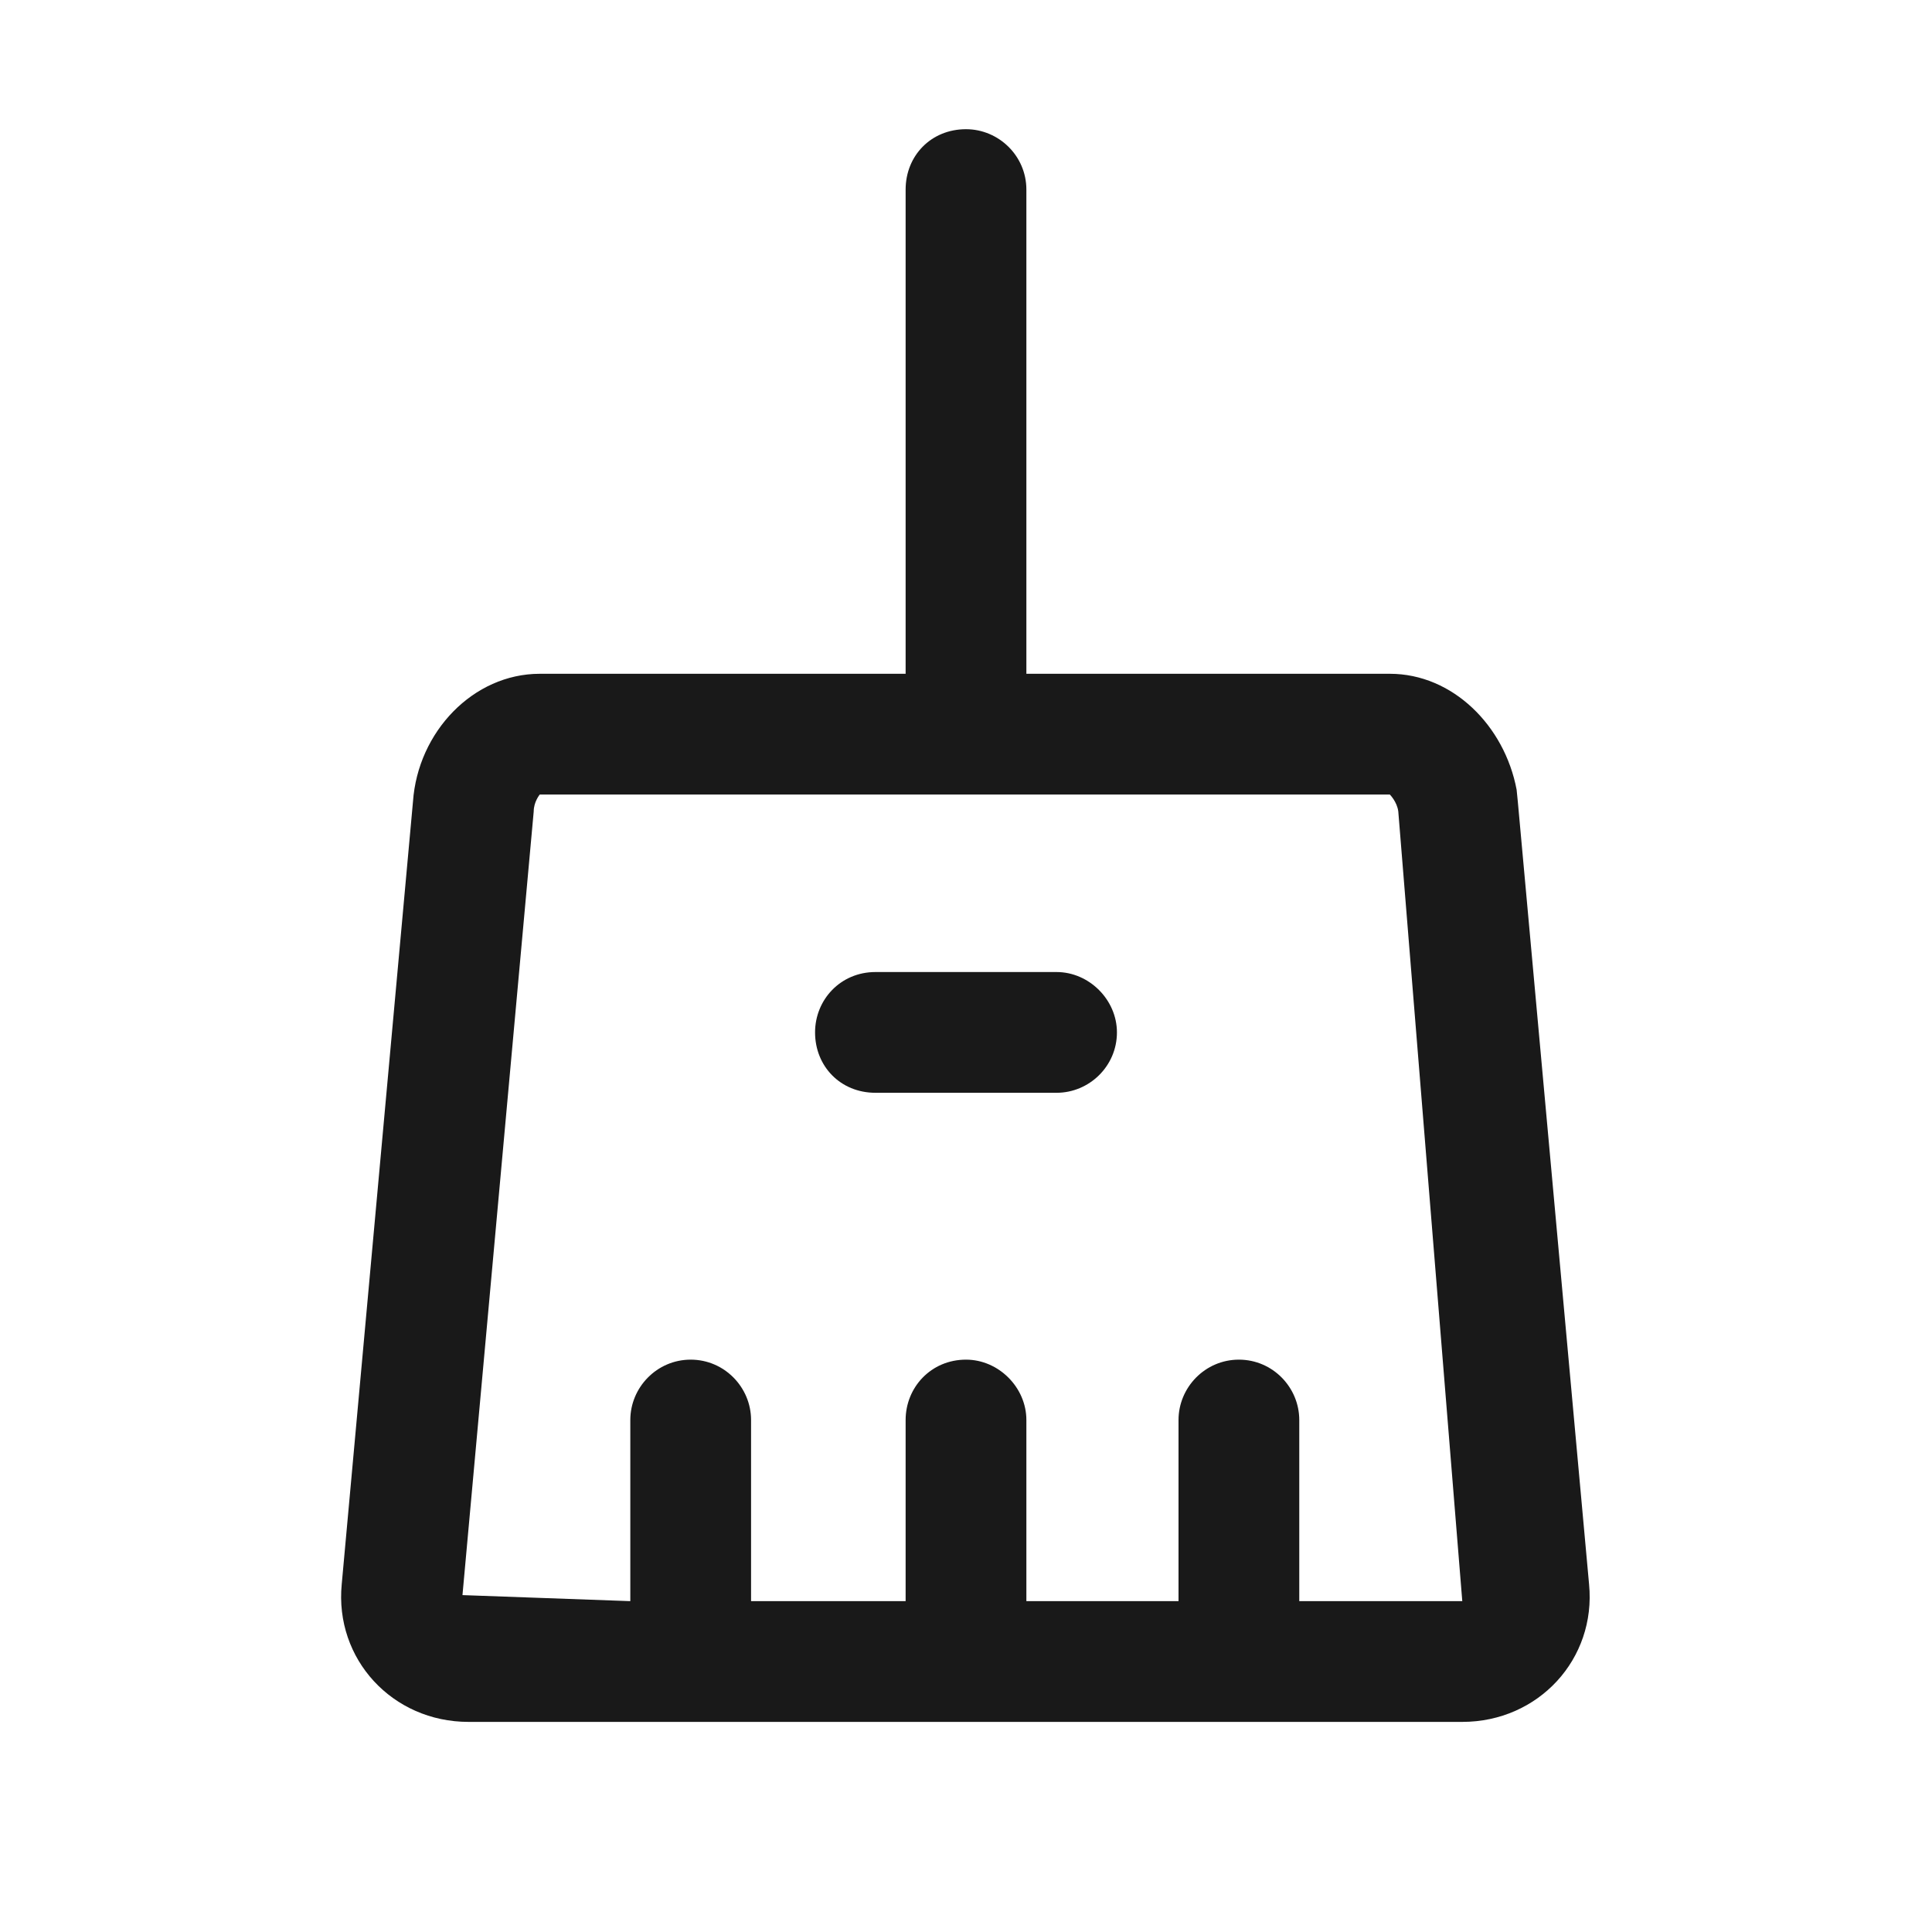 <svg width="16" height="16" viewBox="0 0 16 16" fill="none" xmlns="http://www.w3.org/2000/svg" xmlns:xlink="http://www.w3.org/1999/xlink">
	<desc>
			Created with Pixso.
	</desc>
	<defs/>
	<mask id="mask413_9816" mask-type="alpha" maskUnits="userSpaceOnUse" x="0" y="0" width="16" height="16">
		<rect id="清除-clean" width="16" height="16" fill="#000000" fill-opacity="1"/>
	</mask>
	<g mask="url(#mask413_9816)">
		<path id="形状结合" d="M8 1.07C8.27 1.07 8.5 1.29 8.5 1.57L8.5 5.58L11.51 5.58C12.03 5.58 12.46 6.01 12.56 6.54L12.57 6.64L13.16 13.12C13.22 13.74 12.74 14.26 12.11 14.26L3.88 14.26C3.25 14.26 2.77 13.74 2.83 13.12L3.42 6.64C3.46 6.06 3.92 5.58 4.47 5.58L7.5 5.58L7.5 1.57C7.5 1.29 7.71 1.07 8 1.07ZM11.51 6.58L4.47 6.58C4.47 6.58 4.42 6.64 4.42 6.72L3.83 13.21L5.22 13.26L5.22 11.76C5.22 11.49 5.44 11.26 5.72 11.26C6 11.26 6.22 11.49 6.22 11.76L6.22 13.26L7.5 13.26L7.5 11.76C7.5 11.49 7.71 11.26 8 11.26C8.27 11.26 8.5 11.49 8.5 11.76L8.5 13.26L9.76 13.26L9.76 11.76C9.76 11.49 9.98 11.26 10.26 11.26C10.54 11.26 10.76 11.49 10.76 11.76L10.76 13.26L12.11 13.26L11.58 6.72C11.57 6.64 11.51 6.58 11.51 6.58ZM8.75 8.05C9.02 8.05 9.25 8.28 9.25 8.55C9.25 8.83 9.02 9.05 8.75 9.05L7.25 9.05C6.96 9.05 6.75 8.83 6.75 8.55C6.75 8.28 6.96 8.05 7.25 8.05L8.75 8.05Z" fill="#191919" fill-opacity="1" fill-rule="nonzero"/>
	</g>
</svg>
